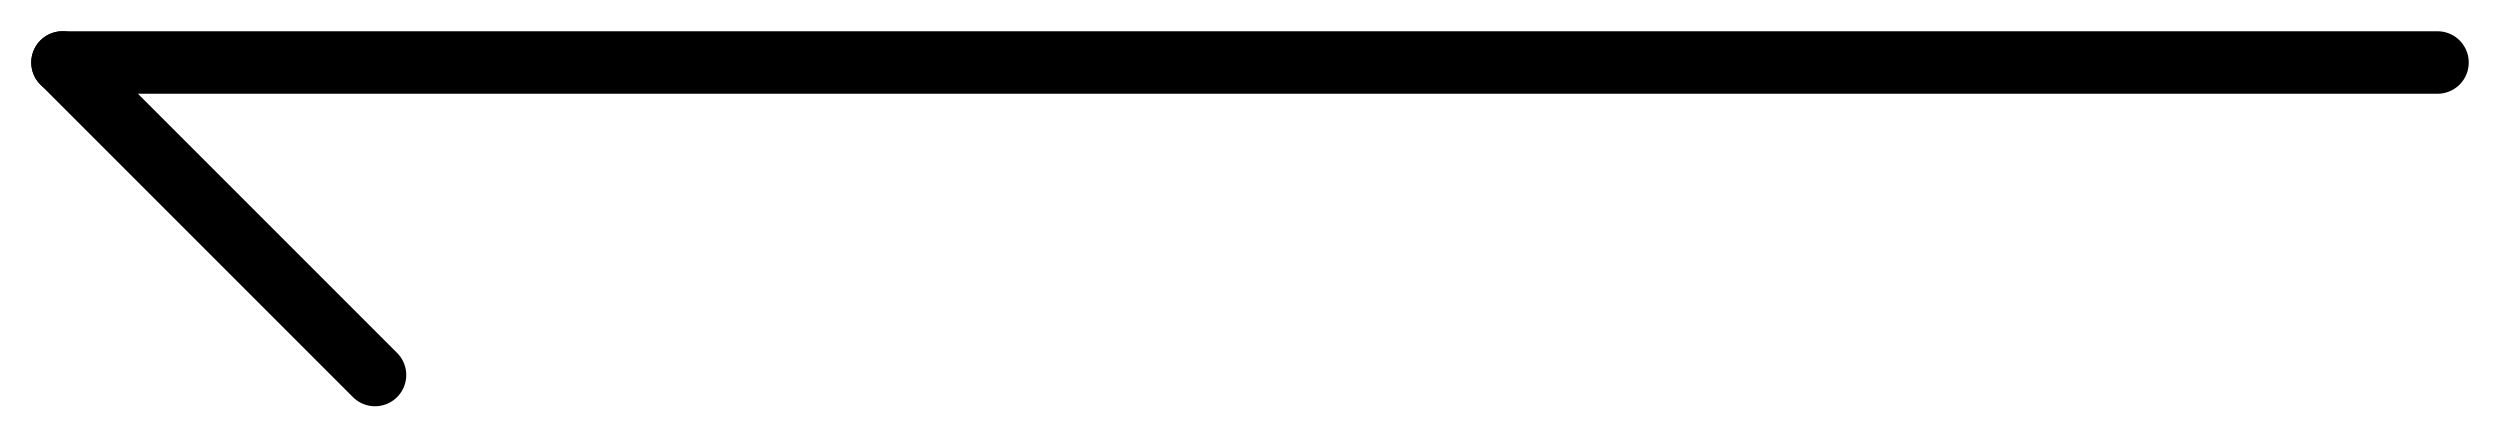 <svg width="40" height="7" viewBox="0 0 40 7" fill="none" xmlns="http://www.w3.org/2000/svg">
<path d="M1 1L6 6" stroke="black" stroke-linecap="round" stroke-linejoin="round"/>
<path d="M39 1L1 1" stroke="black" stroke-linecap="round" stroke-linejoin="round"/>
</svg>
